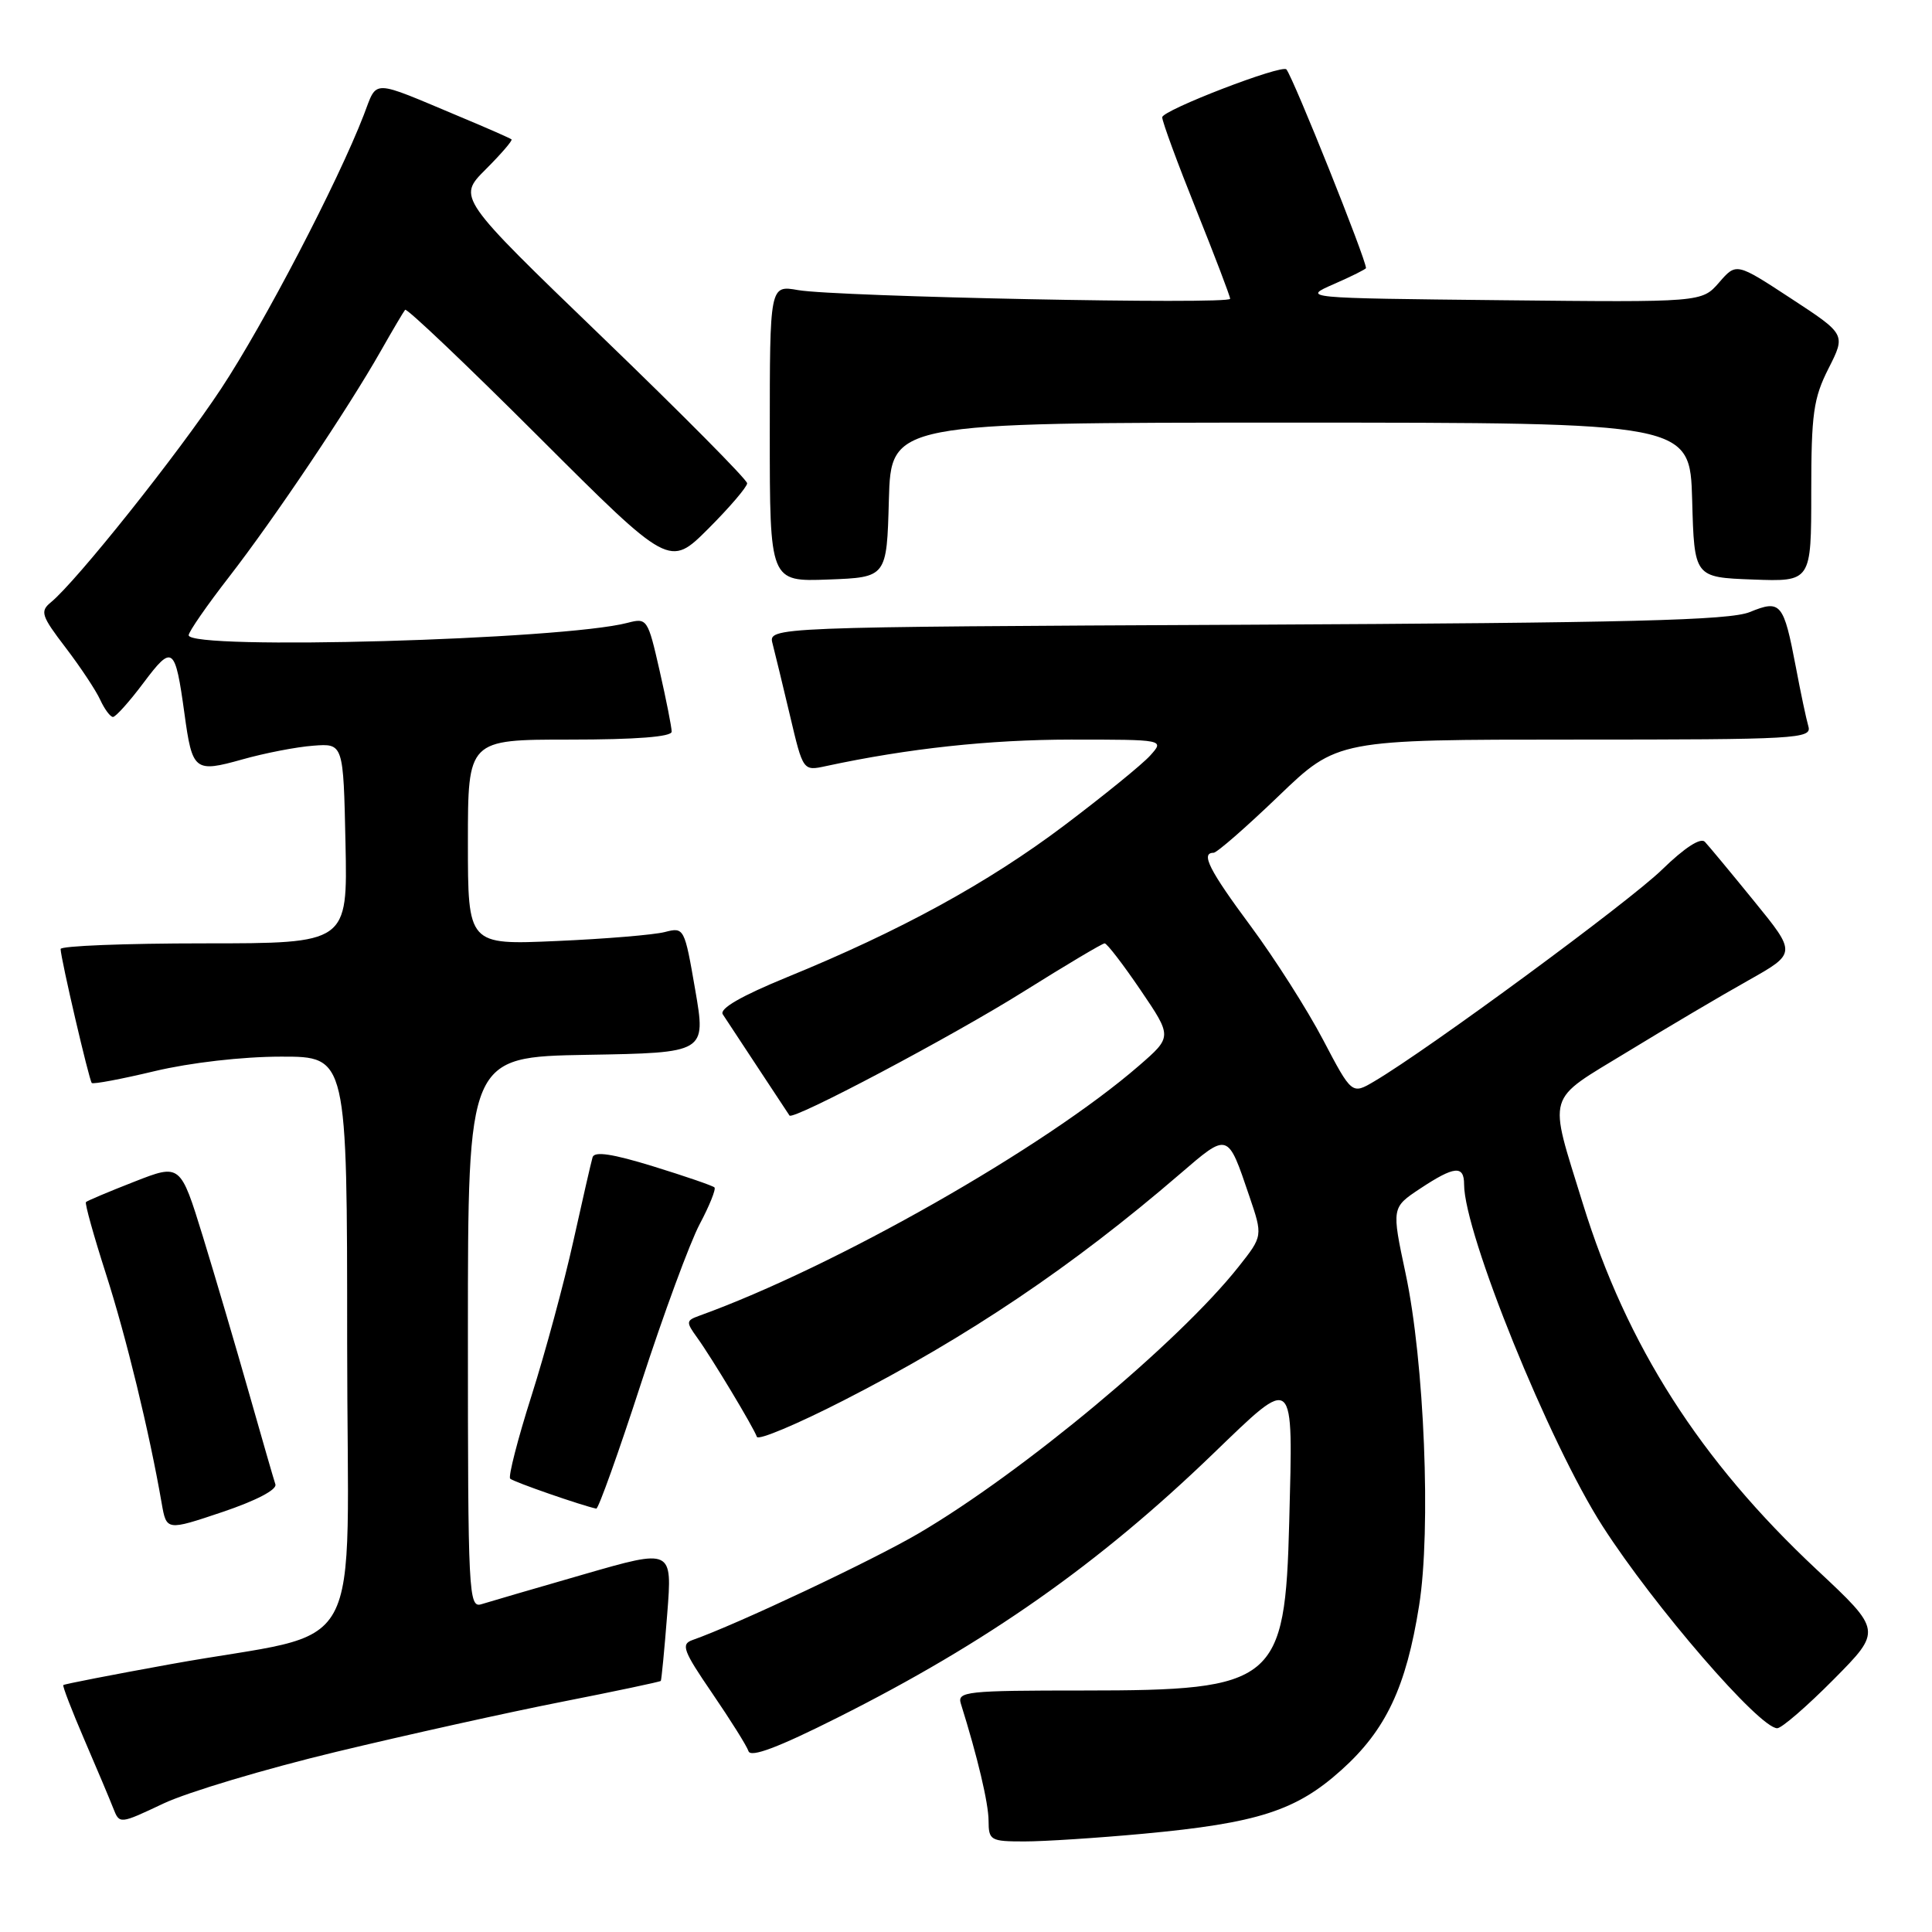 <?xml version="1.0" encoding="UTF-8" standalone="no"?>
<!DOCTYPE svg PUBLIC "-//W3C//DTD SVG 1.1//EN" "http://www.w3.org/Graphics/SVG/1.1/DTD/svg11.dtd" >
<svg xmlns="http://www.w3.org/2000/svg" xmlns:xlink="http://www.w3.org/1999/xlink" version="1.1" viewBox="0 0 256 256">
 <g >
 <path fill="currentColor"
d=" M 151.50 242.98 C 166.67 241.57 171.75 239.93 177.75 234.53 C 183.64 229.24 186.32 223.57 188.04 212.74 C 189.64 202.69 188.74 180.42 186.25 168.75 C 184.39 160.01 184.39 160.01 188.17 157.50 C 192.72 154.49 194.00 154.37 194.00 156.94 C 194.00 163.39 205.29 191.25 212.36 202.24 C 219.19 212.87 233.14 229.00 235.49 229.00 C 236.08 229.00 239.44 226.09 242.96 222.54 C 249.37 216.07 249.37 216.07 240.71 207.97 C 225.28 193.53 215.55 178.31 209.74 159.50 C 205.13 144.55 204.69 146.05 215.68 139.35 C 220.95 136.13 228.14 131.88 231.66 129.91 C 238.05 126.31 238.05 126.31 232.43 119.41 C 229.34 115.61 226.40 112.07 225.90 111.54 C 225.33 110.95 223.20 112.34 220.24 115.22 C 215.92 119.45 189.29 139.04 182.12 143.27 C 179.13 145.04 179.13 145.04 175.31 137.77 C 173.22 133.78 168.91 127.02 165.75 122.75 C 160.23 115.31 159.06 113.00 160.80 113.00 C 161.24 113.00 165.11 109.62 169.40 105.50 C 177.20 98.00 177.20 98.00 208.67 98.00 C 238.16 98.00 240.10 97.89 239.62 96.25 C 239.34 95.29 238.59 91.75 237.96 88.39 C 236.34 79.88 235.96 79.42 231.86 81.10 C 229.17 82.20 215.94 82.53 165.14 82.78 C 101.79 83.08 101.79 83.08 102.37 85.29 C 102.69 86.51 103.72 90.80 104.68 94.83 C 106.41 102.17 106.41 102.17 109.45 101.51 C 120.33 99.17 131.12 98.01 141.90 98.00 C 154.31 98.00 154.31 98.00 152.40 100.12 C 151.36 101.28 146.22 105.45 141.00 109.39 C 130.90 117.00 119.30 123.35 104.27 129.49 C 98.22 131.97 95.30 133.65 95.77 134.40 C 96.17 135.02 98.28 138.22 100.46 141.52 C 102.64 144.81 104.51 147.64 104.61 147.81 C 105.02 148.52 126.21 137.30 135.66 131.37 C 141.25 127.87 146.07 125.00 146.37 125.00 C 146.68 125.00 148.82 127.79 151.13 131.19 C 155.33 137.38 155.33 137.38 150.92 141.21 C 138.42 152.06 110.63 167.86 92.64 174.35 C 90.90 174.98 90.88 175.17 92.39 177.26 C 94.33 179.95 99.85 189.13 100.29 190.39 C 100.46 190.89 105.64 188.71 111.81 185.55 C 128.26 177.14 142.11 167.81 156.31 155.59 C 162.79 150.02 162.65 149.97 165.54 158.49 C 167.34 163.78 167.34 163.78 164.11 167.86 C 156.20 177.85 135.50 195.10 121.74 203.17 C 115.61 206.77 97.65 215.24 91.74 217.32 C 90.20 217.87 90.53 218.75 94.37 224.36 C 96.78 227.89 98.95 231.34 99.18 232.04 C 99.47 232.92 103.12 231.55 111.03 227.57 C 130.80 217.64 145.59 207.24 160.70 192.67 C 171.66 182.11 171.34 181.83 170.83 201.64 C 170.28 222.96 169.02 224.00 143.63 224.00 C 128.03 224.00 126.81 224.13 127.32 225.75 C 129.53 232.80 130.98 238.92 130.99 241.25 C 131.00 243.86 131.24 244.00 135.75 244.00 C 138.36 244.00 145.45 243.54 151.50 242.98 Z  M 44.50 232.14 C 53.85 229.89 67.32 226.90 74.44 225.50 C 81.55 224.10 87.46 222.85 87.56 222.73 C 87.65 222.60 88.04 218.61 88.41 213.86 C 89.09 205.22 89.09 205.22 77.35 208.61 C 70.90 210.47 64.80 212.25 63.81 212.56 C 62.09 213.11 62.00 211.38 62.00 176.59 C 62.00 140.05 62.00 140.05 77.78 139.77 C 93.56 139.50 93.56 139.50 92.12 131.16 C 90.70 122.93 90.65 122.84 88.09 123.50 C 86.67 123.87 80.21 124.41 73.75 124.69 C 62.00 125.21 62.00 125.21 62.00 111.61 C 62.00 98.00 62.00 98.00 75.50 98.00 C 84.28 98.00 89.00 97.63 89.00 96.95 C 89.00 96.37 88.28 92.73 87.40 88.86 C 85.84 82.00 85.74 81.85 83.15 82.53 C 74.59 84.78 25.00 86.18 25.00 84.17 C 25.00 83.72 27.41 80.23 30.37 76.42 C 36.33 68.73 46.11 54.17 50.46 46.50 C 52.02 43.75 53.47 41.30 53.68 41.05 C 53.90 40.80 61.87 48.38 71.39 57.89 C 88.71 75.19 88.71 75.19 93.86 70.05 C 96.69 67.22 99.00 64.51 99.00 64.04 C 99.00 63.56 90.36 54.85 79.81 44.68 C 60.62 26.18 60.62 26.18 64.34 22.46 C 66.39 20.41 67.94 18.62 67.78 18.47 C 67.63 18.33 64.58 16.98 61.00 15.49 C 48.96 10.44 50.05 10.46 48.20 15.24 C 44.76 24.14 35.01 42.85 29.30 51.50 C 23.62 60.11 10.13 77.04 6.73 79.82 C 5.28 81.01 5.48 81.61 8.70 85.82 C 10.66 88.39 12.73 91.51 13.29 92.75 C 13.86 93.99 14.62 95.00 14.97 95.00 C 15.33 95.00 17.16 92.96 19.03 90.46 C 22.86 85.35 23.21 85.62 24.44 94.55 C 25.48 102.16 25.78 102.40 32.10 100.63 C 35.07 99.79 39.30 98.97 41.50 98.81 C 45.50 98.50 45.50 98.50 45.78 111.75 C 46.06 125.00 46.06 125.00 27.03 125.00 C 16.56 125.00 8.01 125.34 8.03 125.75 C 8.07 127.11 11.81 143.14 12.16 143.50 C 12.35 143.69 16.11 142.98 20.50 141.93 C 25.20 140.81 32.11 140.01 37.25 140.01 C 46.00 140.00 46.00 140.00 46.00 177.90 C 46.00 221.30 49.07 215.71 22.56 220.52 C 14.89 221.91 8.52 223.15 8.39 223.28 C 8.26 223.40 9.52 226.66 11.17 230.50 C 12.83 234.35 14.56 238.45 15.01 239.61 C 15.84 241.72 15.85 241.72 21.67 238.97 C 24.88 237.46 35.15 234.39 44.50 232.14 Z  M 36.49 196.68 C 36.27 196.03 34.69 190.55 32.97 184.50 C 31.25 178.45 28.51 169.15 26.88 163.84 C 23.90 154.19 23.90 154.19 17.80 156.58 C 14.44 157.89 11.56 159.11 11.39 159.28 C 11.22 159.45 12.41 163.72 14.03 168.77 C 16.72 177.14 19.79 189.76 21.42 199.17 C 22.06 202.84 22.06 202.84 29.47 200.35 C 33.92 198.85 36.73 197.39 36.49 196.68 Z  M 84.94 183.31 C 87.92 174.13 91.42 164.63 92.72 162.19 C 94.02 159.74 94.89 157.56 94.67 157.34 C 94.44 157.11 90.80 155.86 86.56 154.55 C 81.17 152.89 78.77 152.52 78.52 153.34 C 78.33 153.98 77.18 159.00 75.96 164.50 C 74.74 170.00 72.25 179.21 70.42 184.97 C 68.59 190.72 67.33 195.66 67.60 195.93 C 68.01 196.35 77.18 199.53 79.01 199.90 C 79.29 199.95 81.96 192.49 84.94 183.31 Z  M 117.78 66.25 C 118.07 56.00 118.07 56.00 171.00 56.00 C 223.93 56.00 223.93 56.00 224.22 66.25 C 224.50 76.50 224.50 76.50 232.25 76.79 C 240.00 77.08 240.00 77.08 240.00 65.21 C 240.00 54.82 240.29 52.77 242.29 48.82 C 244.58 44.30 244.58 44.30 237.32 39.55 C 230.07 34.80 230.07 34.80 227.79 37.43 C 225.50 40.06 225.50 40.06 199.00 39.78 C 172.50 39.50 172.50 39.50 176.75 37.64 C 179.09 36.62 181.00 35.66 181.00 35.52 C 181.00 34.34 171.46 10.51 170.46 9.20 C 169.91 8.48 154.00 14.61 154.00 15.54 C 154.00 16.12 156.03 21.62 158.50 27.78 C 160.97 33.94 163.00 39.26 163.00 39.59 C 163.00 40.38 110.81 39.32 105.75 38.44 C 102.00 37.78 102.00 37.78 102.00 57.43 C 102.00 77.08 102.00 77.08 109.75 76.79 C 117.50 76.50 117.50 76.50 117.78 66.25 Z "/>
</g>
</svg>